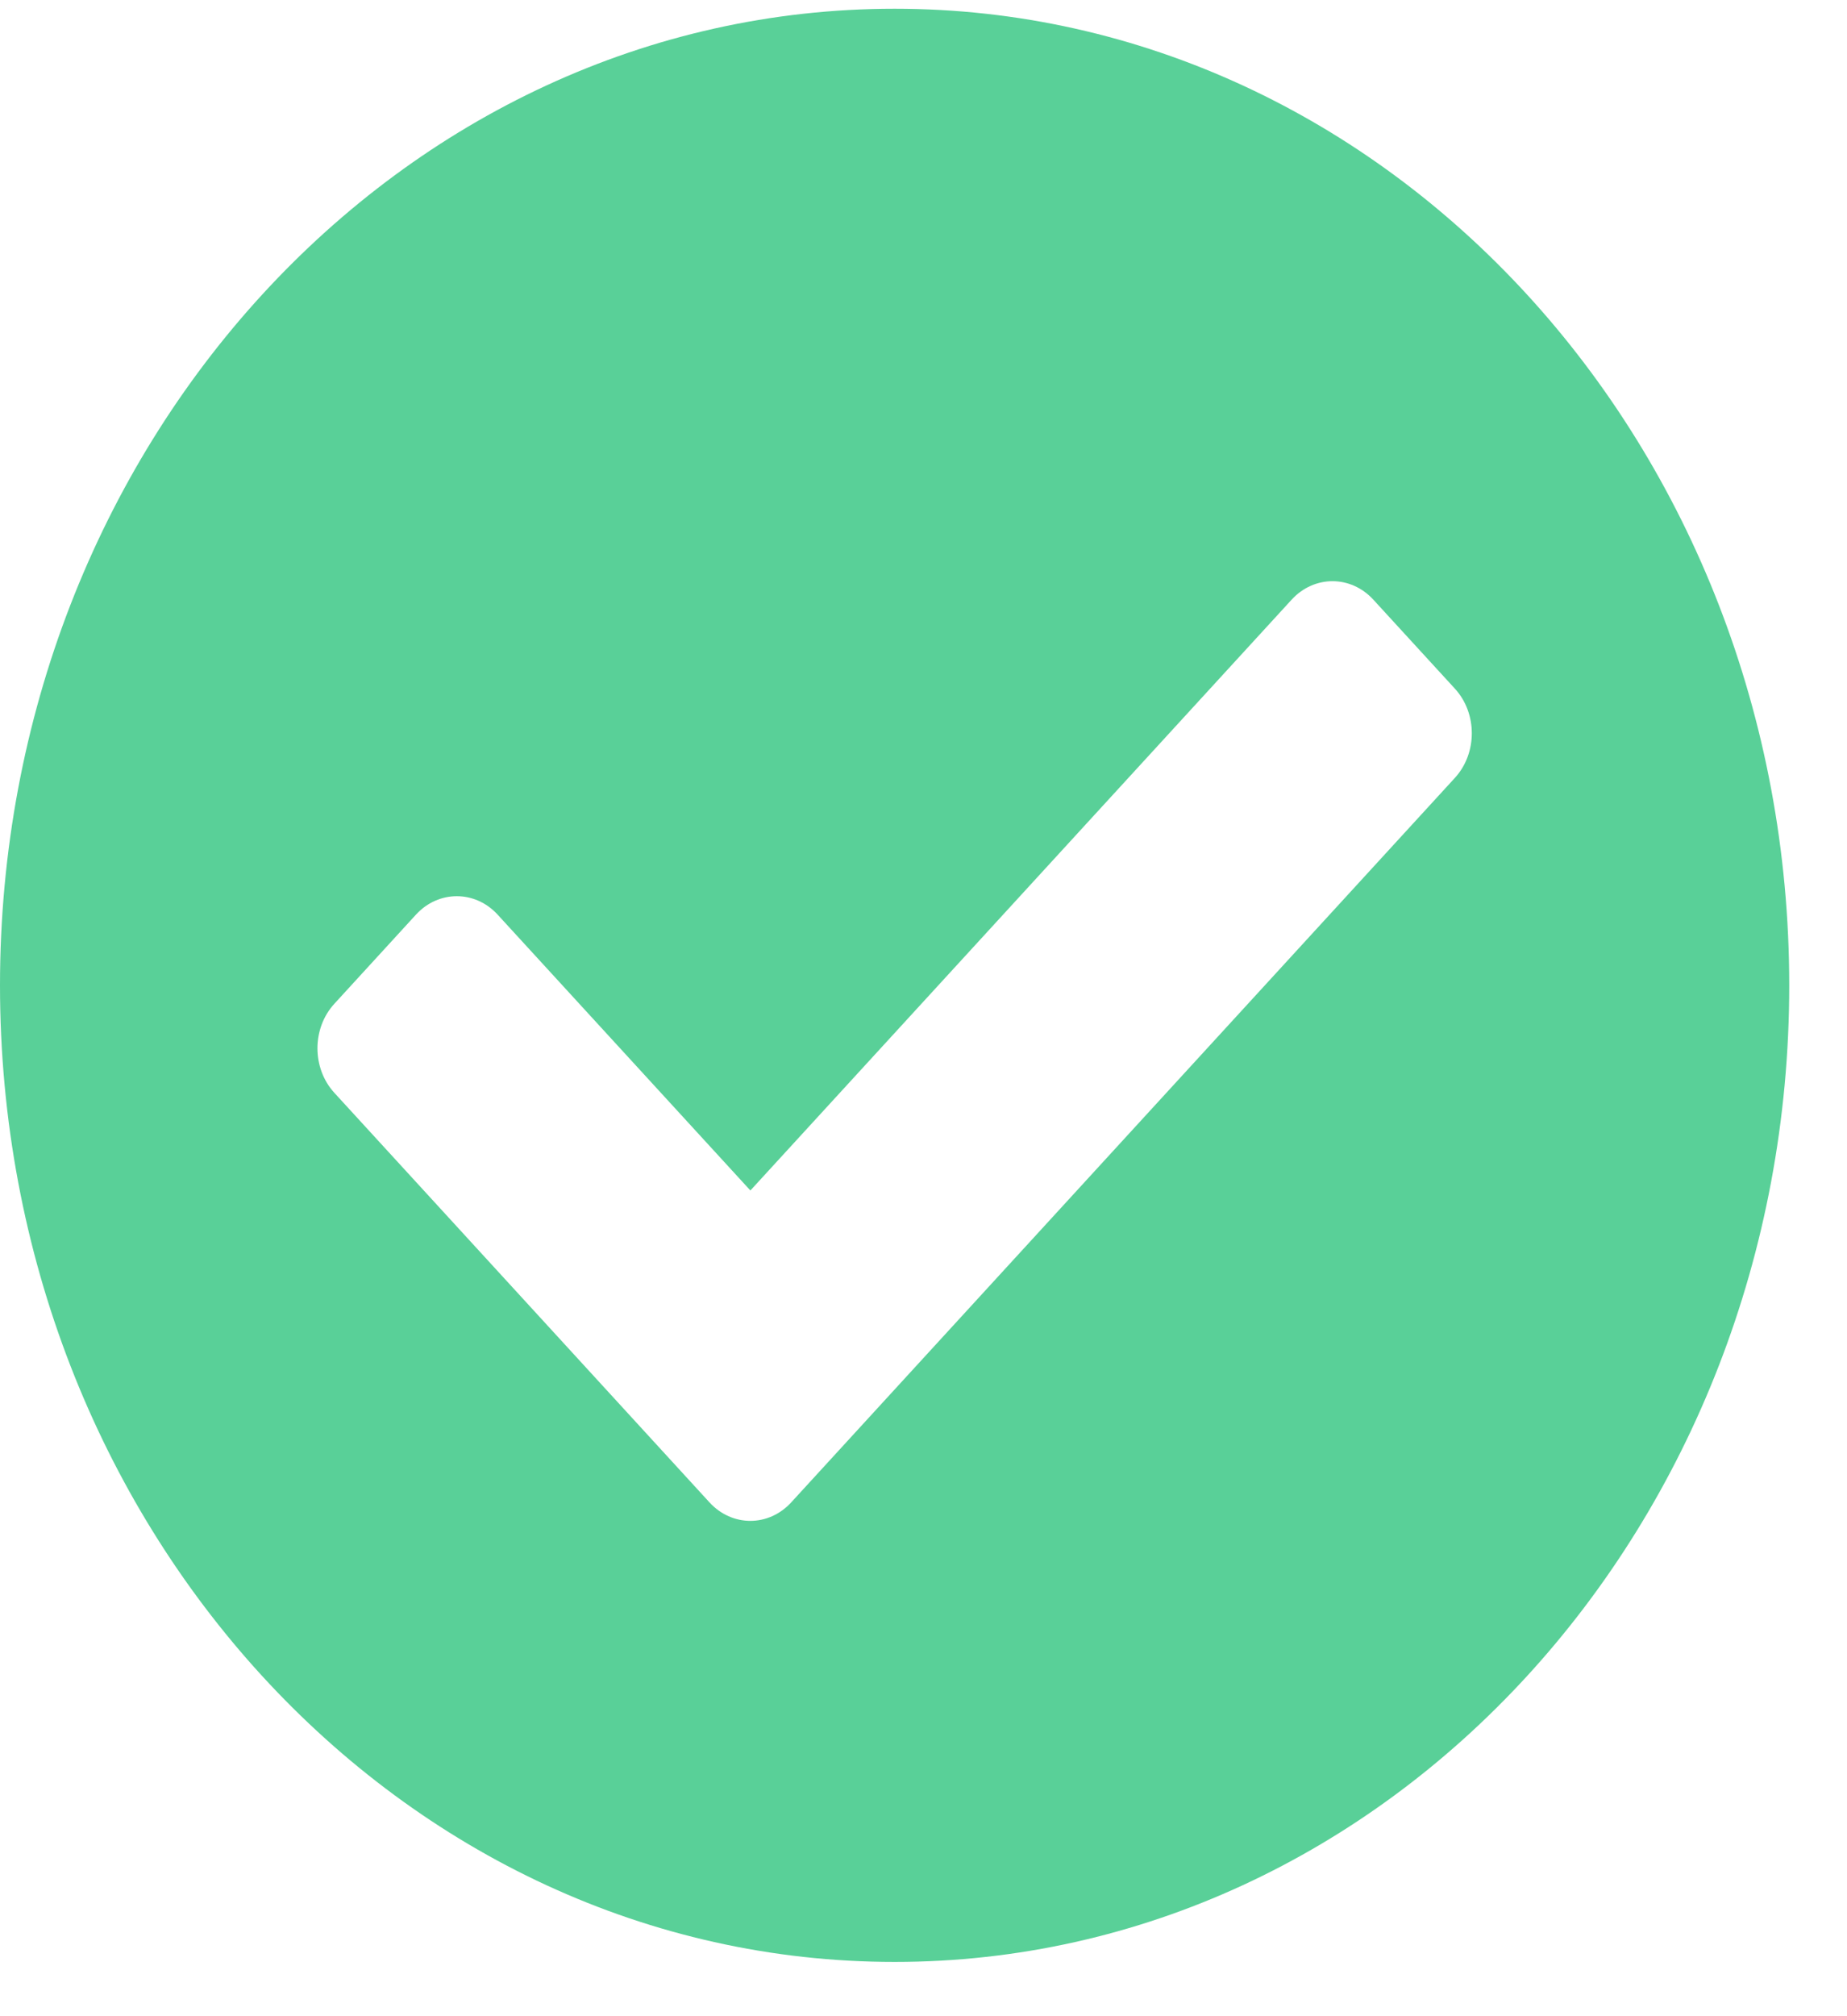 <svg width="22" height="24" viewBox="0 0 22 24" fill="none" xmlns="http://www.w3.org/2000/svg">
<path d="M21.312 11.729C21.312 18.149 16.541 23.354 10.656 23.354C4.771 23.354 0 18.149 0 11.729C0 5.308 4.771 0.104 10.656 0.104C16.541 0.104 21.312 5.308 21.312 11.729ZM9.424 17.884L17.33 9.259C17.598 8.966 17.598 8.491 17.33 8.198L16.358 7.138C16.089 6.845 15.654 6.845 15.385 7.138L8.938 14.171L5.927 10.887C5.659 10.595 5.223 10.595 4.955 10.887L3.983 11.948C3.714 12.241 3.714 12.716 3.983 13.009L8.451 17.884C8.72 18.177 9.155 18.177 9.424 17.884Z" fill="#59D098"/>
</svg>